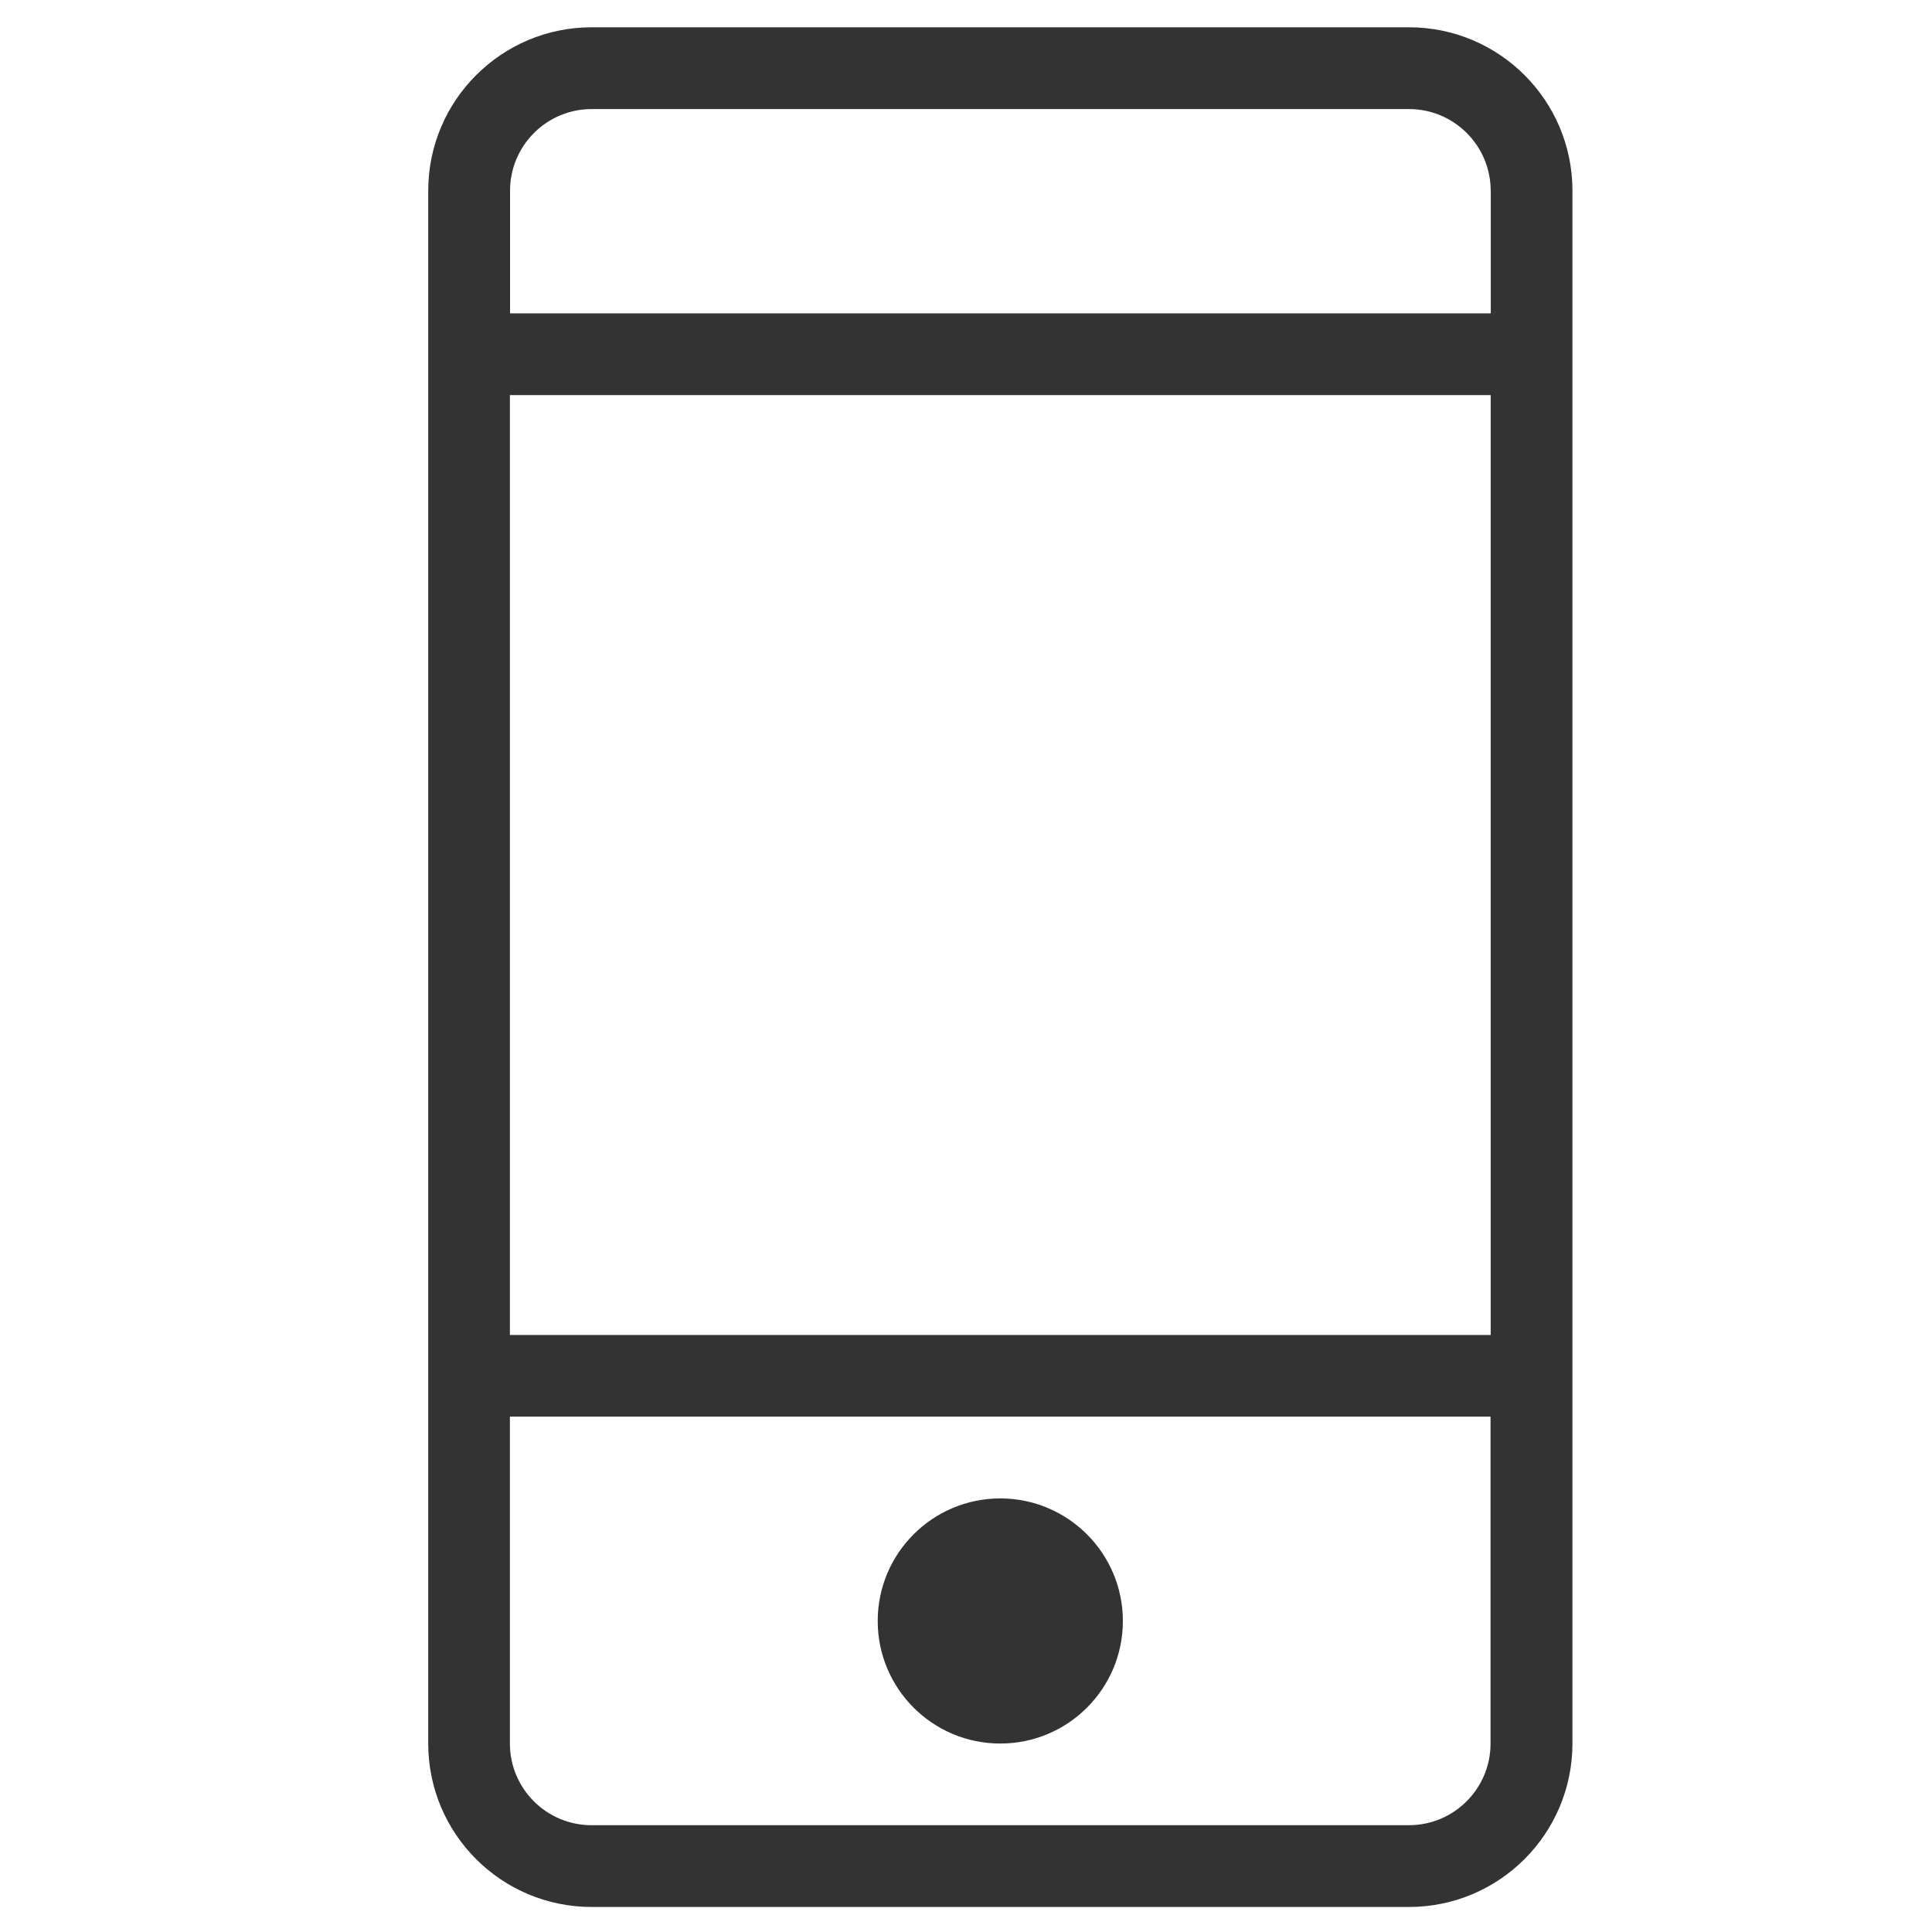 <svg xmlns="http://www.w3.org/2000/svg" viewBox="0 0 40 40" class="design-iconfont" width="128" height="128">
  <path d="M21.169,39.482 L4.25,39.482 C2.381,39.482 0.866,37.968 0.866,36.098 L0.866,3.949 C0.866,2.08 2.381,0.565 4.25,0.565 L21.172,0.565 C23.041,0.565 24.556,2.08 24.556,3.949 L24.556,36.098 C24.554,37.968 23.039,39.482 21.169,39.482 L21.169,39.482 L21.169,39.482 Z M22.863,3.949 C22.863,3.016 22.105,2.258 21.172,2.258 L4.25,2.258 C3.317,2.258 2.56,3.016 2.56,3.949 L2.56,6.487 L22.865,6.487 L22.865,3.949 L22.863,3.949 L22.863,3.949 Z M22.863,8.18 L2.557,8.18 L2.557,27.639 L22.863,27.639 L22.863,8.18 L22.863,8.18 Z M22.863,29.33 L2.557,29.33 L2.557,36.098 C2.557,37.032 3.315,37.789 4.248,37.789 L21.169,37.789 C22.103,37.789 22.86,37.032 22.86,36.098 L22.86,29.33 L22.863,29.33 L22.863,29.33 Z M12.71,36.098 C11.307,36.098 10.172,34.961 10.172,33.561 C10.172,32.158 11.31,31.023 12.71,31.023 C14.11,31.023 15.248,32.16 15.248,33.561 C15.248,34.961 14.113,36.098 12.71,36.098 L12.71,36.098 L12.71,36.098 Z" transform="translate(8)" fill="#333" fill-rule="nonzero"></path>
</svg>